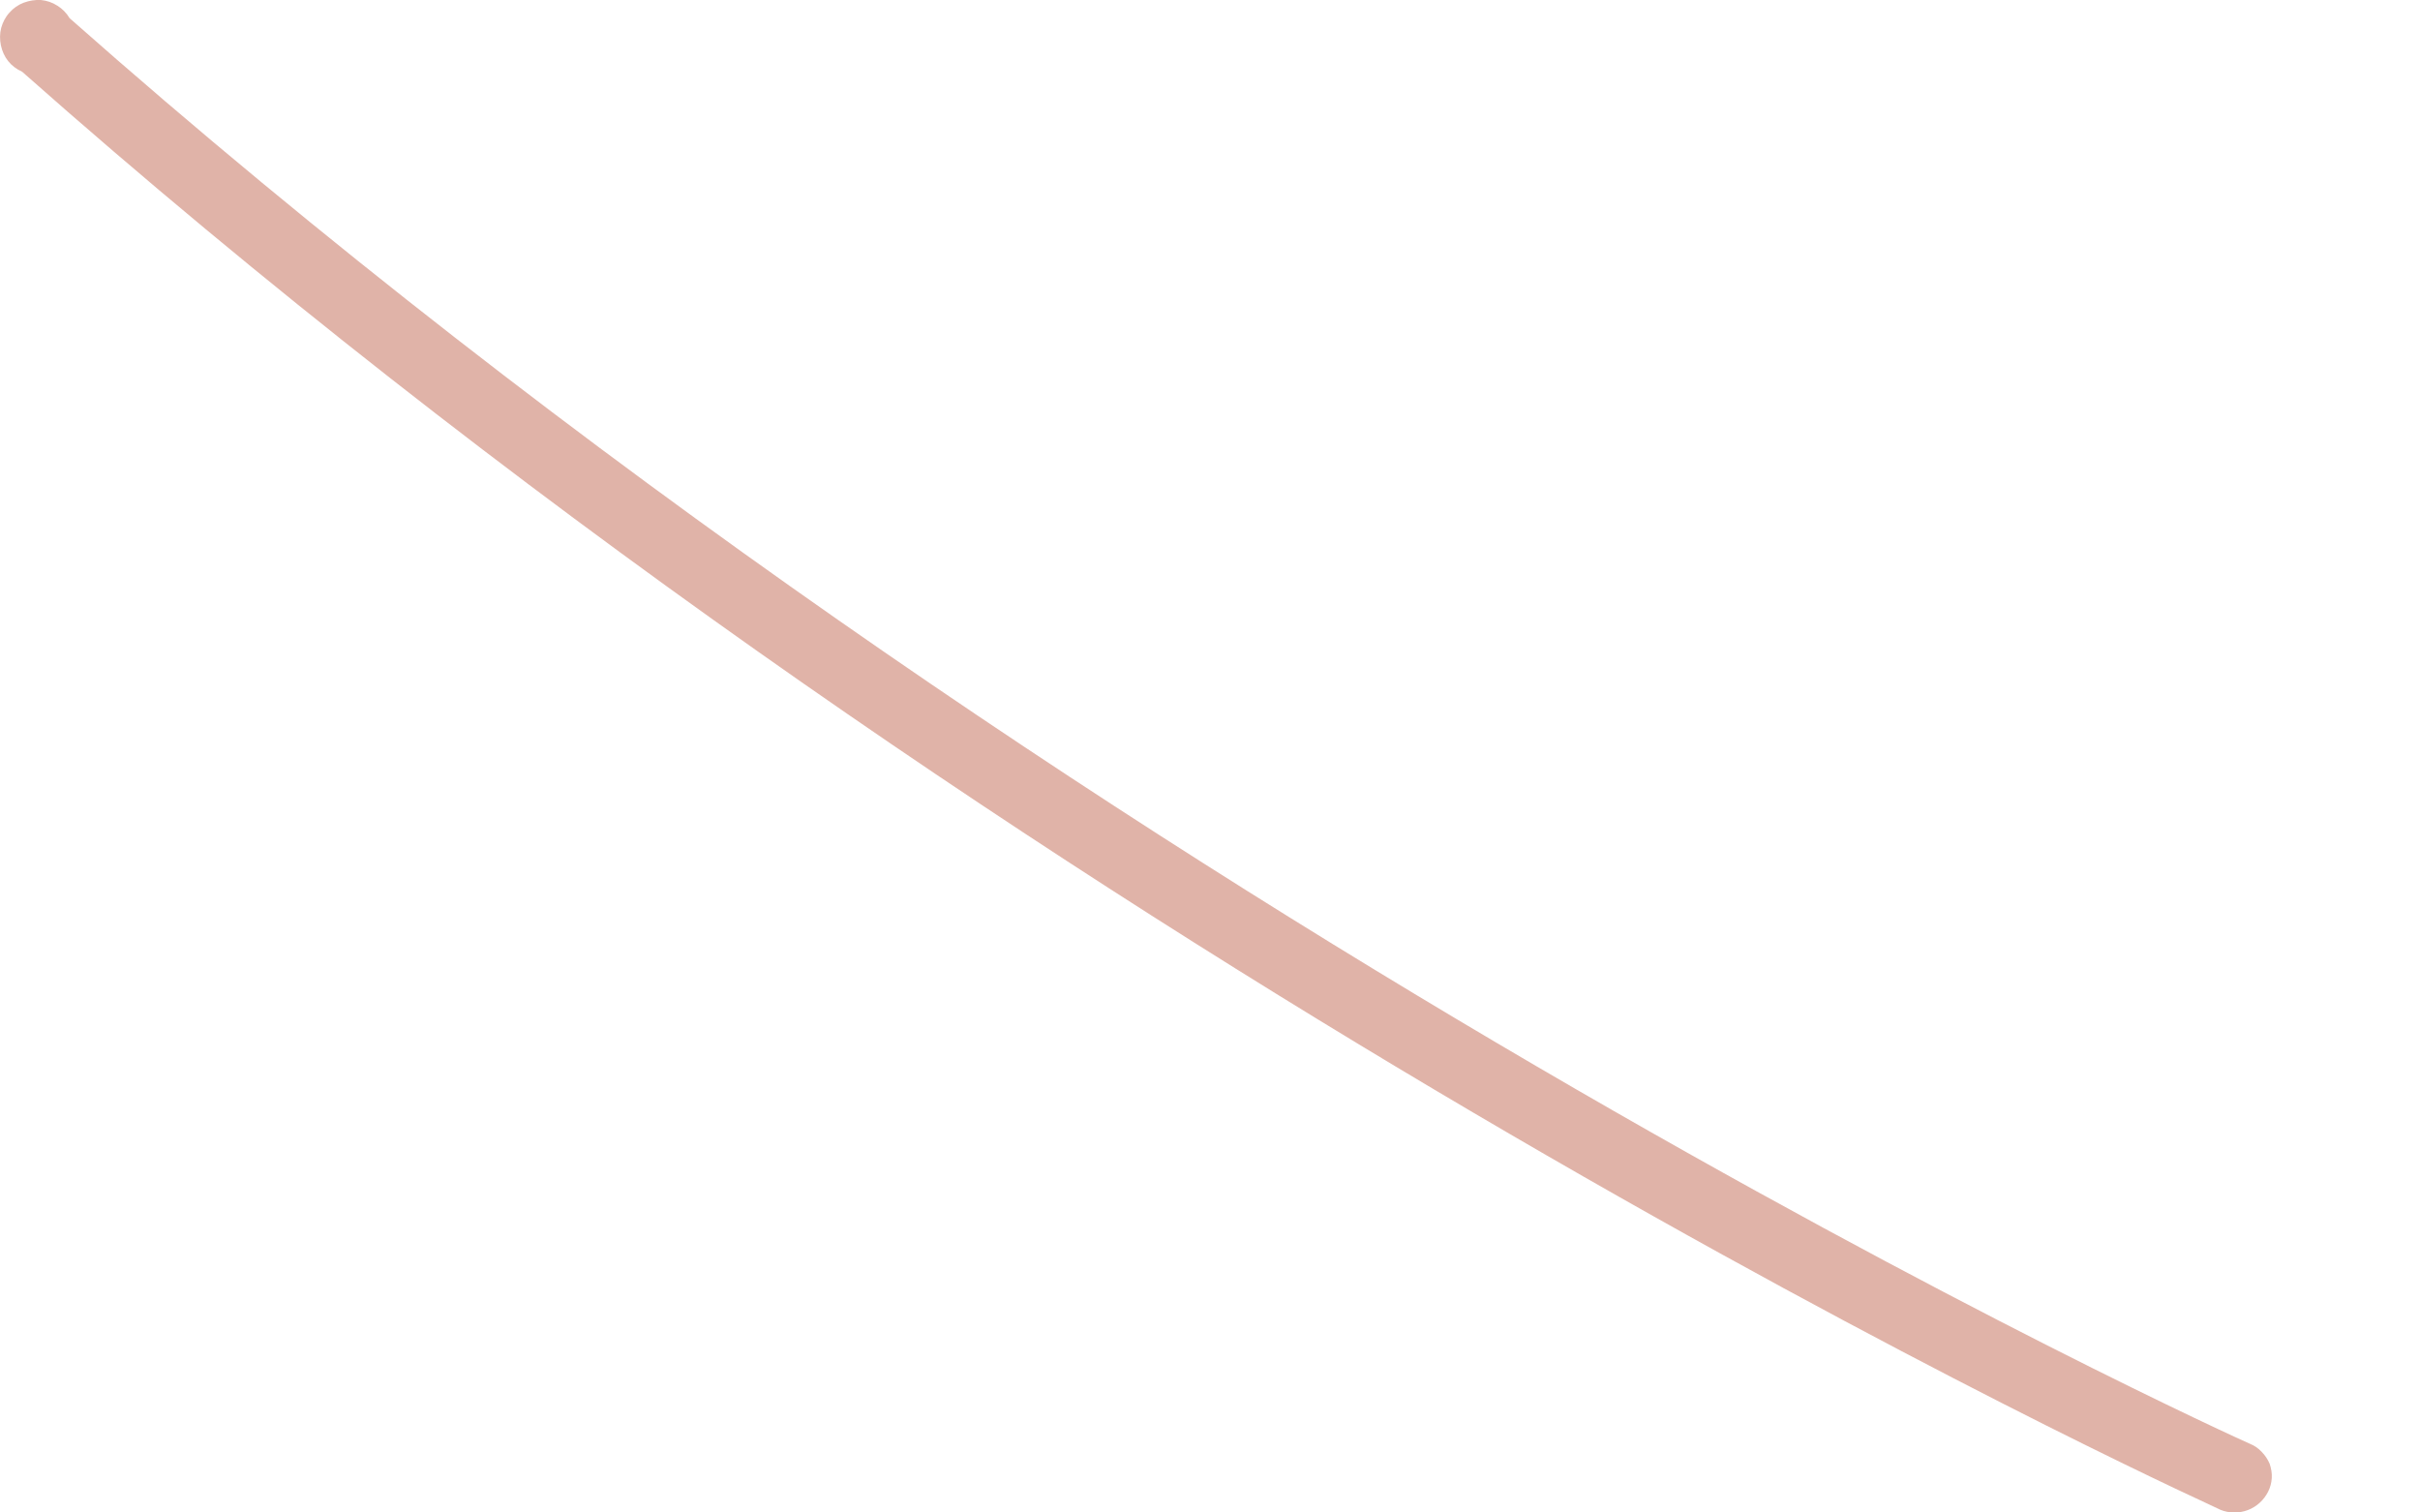 <svg width="8" height="5" viewBox="0 0 8 5" fill="none" xmlns="http://www.w3.org/2000/svg">
<g style="mix-blend-mode:multiply">
<path d="M7.304 4.974L7.34 4.991C7.369 5.003 7.402 5.003 7.431 4.992C7.46 4.981 7.484 4.959 7.498 4.931C7.505 4.917 7.509 4.902 7.51 4.886C7.511 4.87 7.508 4.854 7.503 4.839C7.497 4.825 7.488 4.811 7.477 4.8C7.466 4.788 7.453 4.779 7.438 4.773C7.4 4.757 3.593 3.034 0.23 0.06C0.22 0.043 0.206 0.029 0.19 0.019C0.173 0.008 0.155 0.002 0.135 0C0.116 -0.001 0.097 0.002 0.078 0.009C0.06 0.016 0.044 0.027 0.031 0.042C0.018 0.056 0.009 0.074 0.004 0.092C-0.001 0.111 -0.001 0.131 0.003 0.15C0.007 0.169 0.015 0.187 0.027 0.202C0.039 0.217 0.055 0.229 0.073 0.237C3.286 3.082 6.902 4.788 7.304 4.974Z" fill="#E0B3A8"/>
</g>
</svg>
